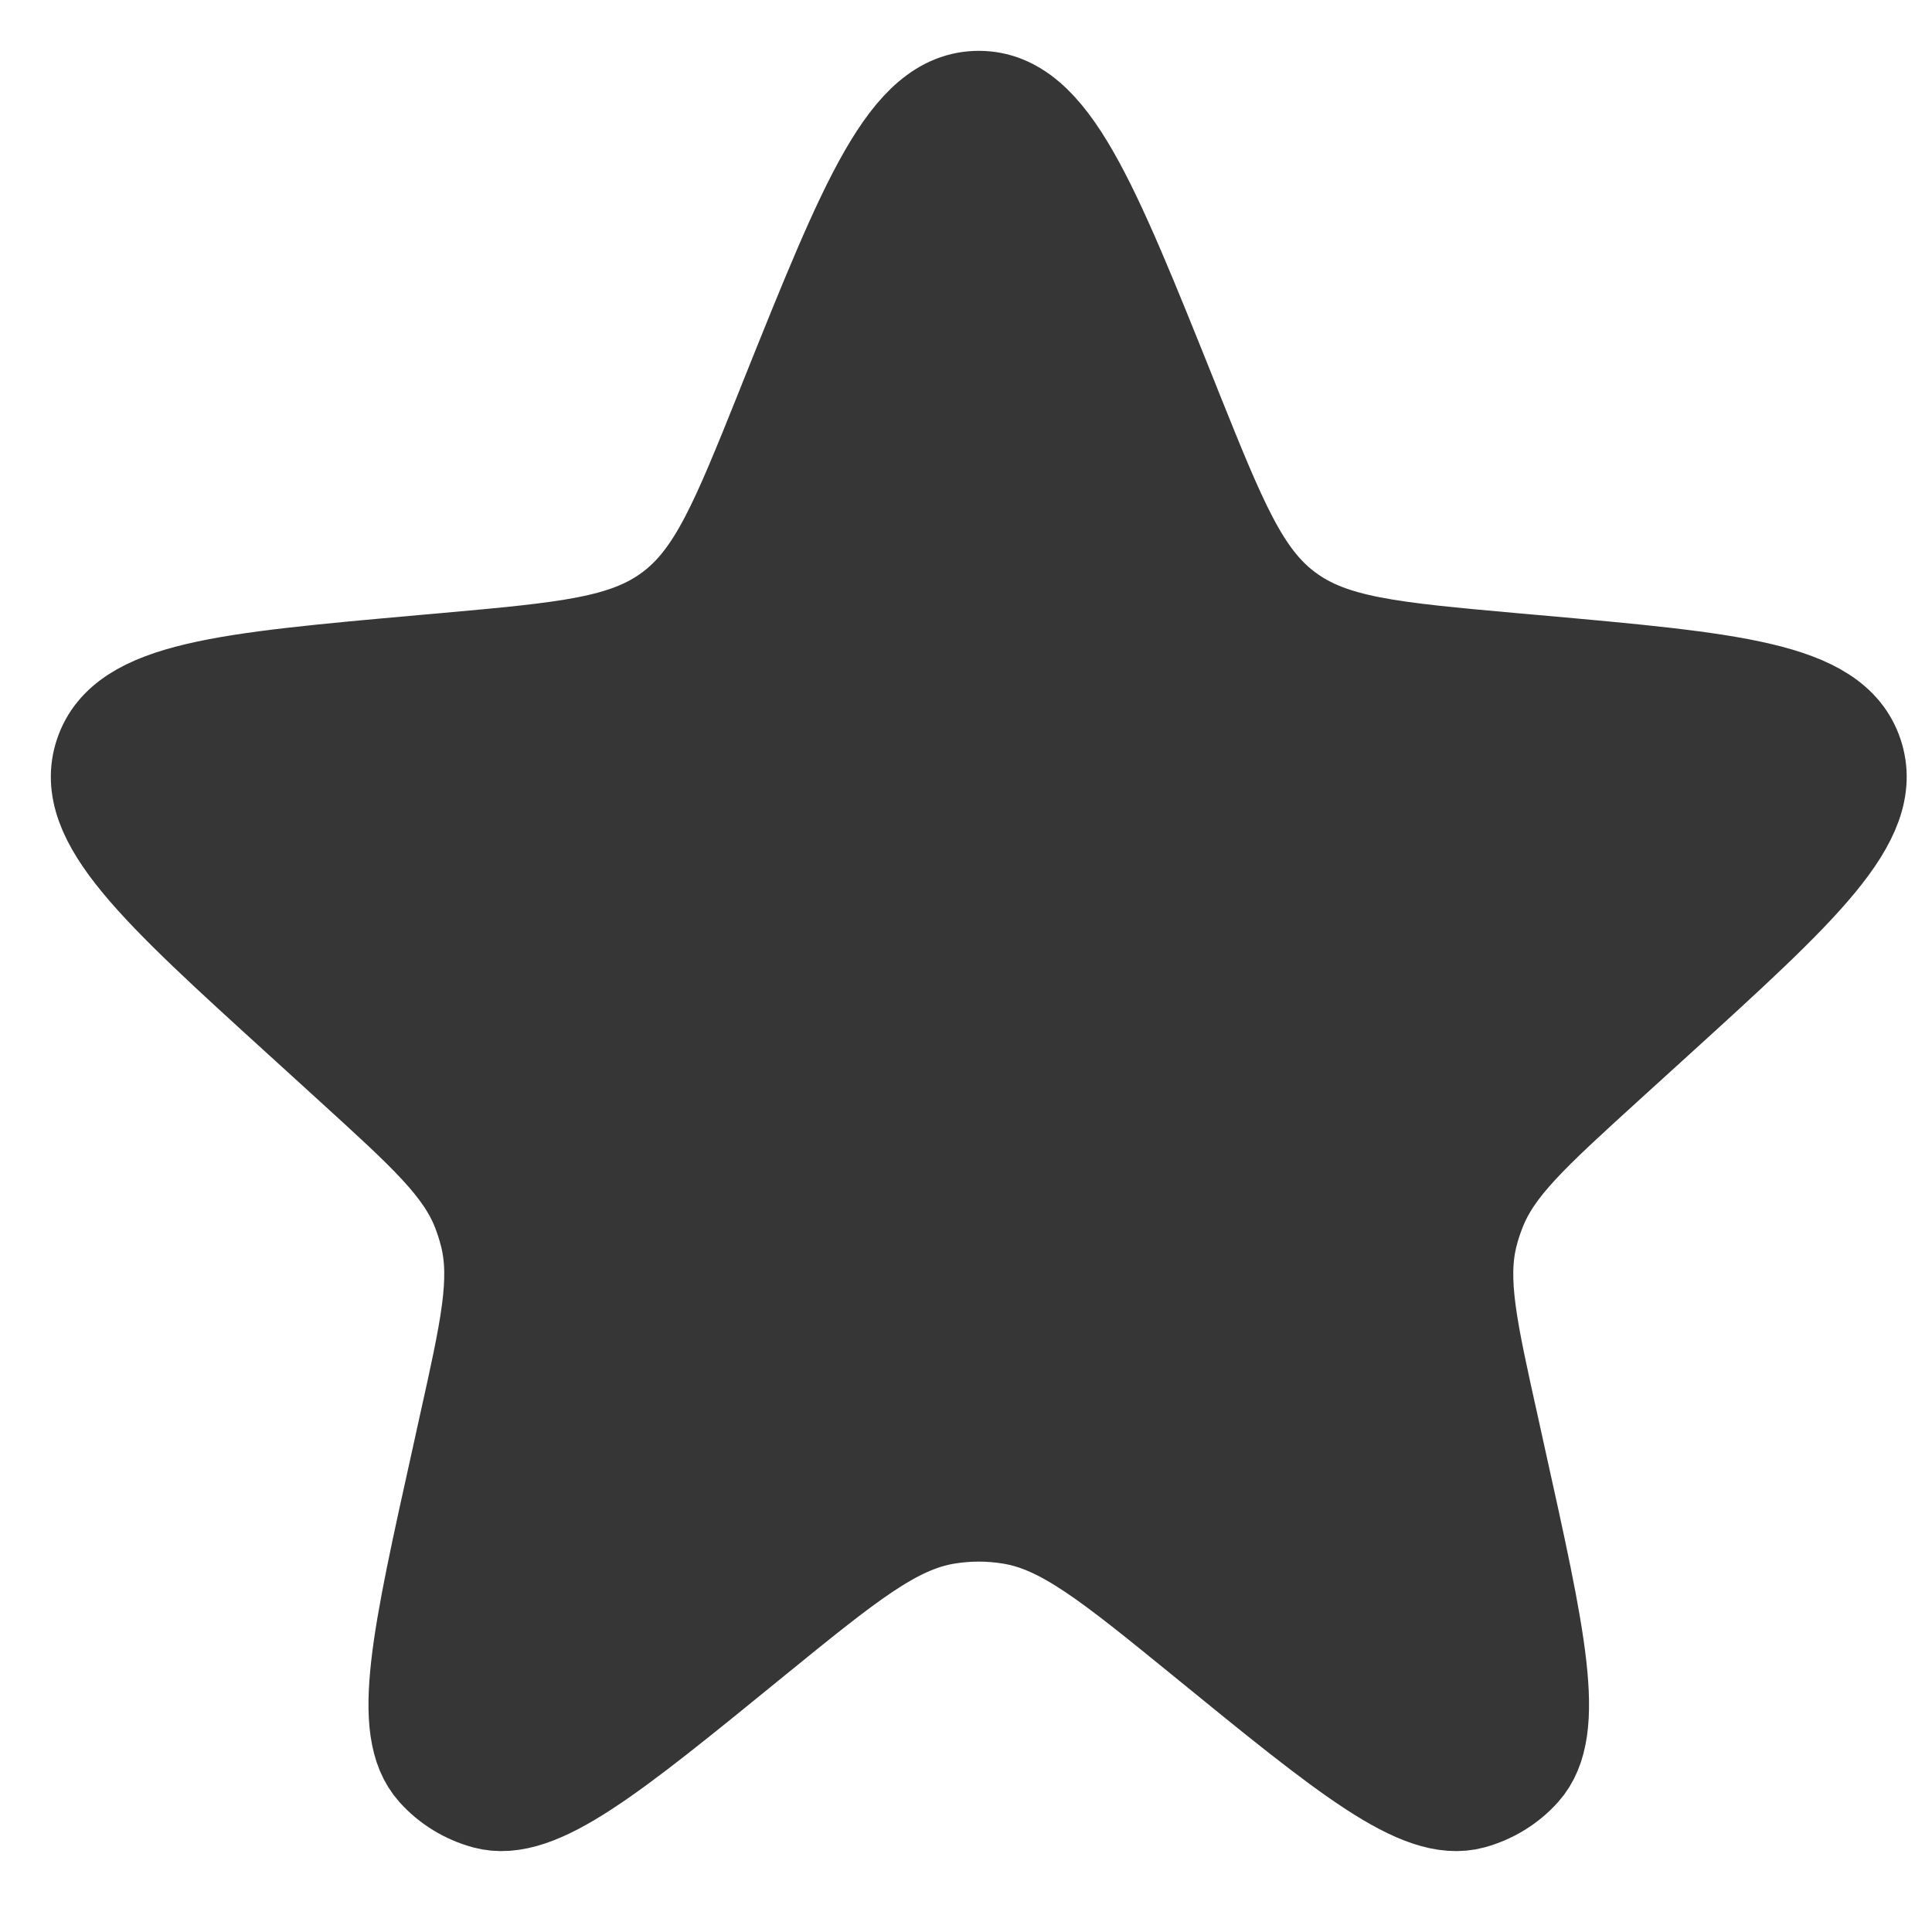 <svg width="19" height="19" viewBox="0 0 19 19" fill="none" xmlns="http://www.w3.org/2000/svg">
<path d="M7.769 3.942C8.556 1.98 8.949 1 9.626 1C10.302 1 10.695 1.98 11.482 3.942L11.518 4.033C11.963 5.141 12.185 5.695 12.638 6.031C13.091 6.368 13.685 6.421 14.874 6.528L15.089 6.547C17.035 6.721 18.008 6.808 18.216 7.427C18.424 8.046 17.702 8.704 16.257 10.018L15.774 10.457C15.043 11.123 14.677 11.455 14.507 11.892C14.475 11.973 14.448 12.056 14.427 12.141C14.315 12.596 14.422 13.078 14.637 14.044L14.703 14.344C15.097 16.119 15.294 17.006 14.95 17.389C14.822 17.532 14.655 17.634 14.469 17.685C13.973 17.82 13.269 17.247 11.86 16.098C10.935 15.345 10.472 14.968 9.941 14.883C9.732 14.849 9.519 14.849 9.31 14.883C8.779 14.968 8.317 15.345 7.391 16.098C5.982 17.247 5.278 17.82 4.782 17.685C4.596 17.634 4.429 17.532 4.301 17.389C3.957 17.006 4.154 16.119 4.548 14.344L4.614 14.044C4.829 13.078 4.936 12.596 4.824 12.141C4.803 12.056 4.776 11.973 4.745 11.892C4.574 11.455 4.208 11.123 3.477 10.457L2.995 10.018C1.55 8.704 0.827 8.046 1.035 7.427C1.243 6.808 2.216 6.721 4.162 6.547L4.377 6.528C5.566 6.421 6.16 6.368 6.613 6.031C7.066 5.695 7.288 5.141 7.733 4.033L7.769 3.942Z" fill="#363636" stroke="#363636"/>
</svg>
